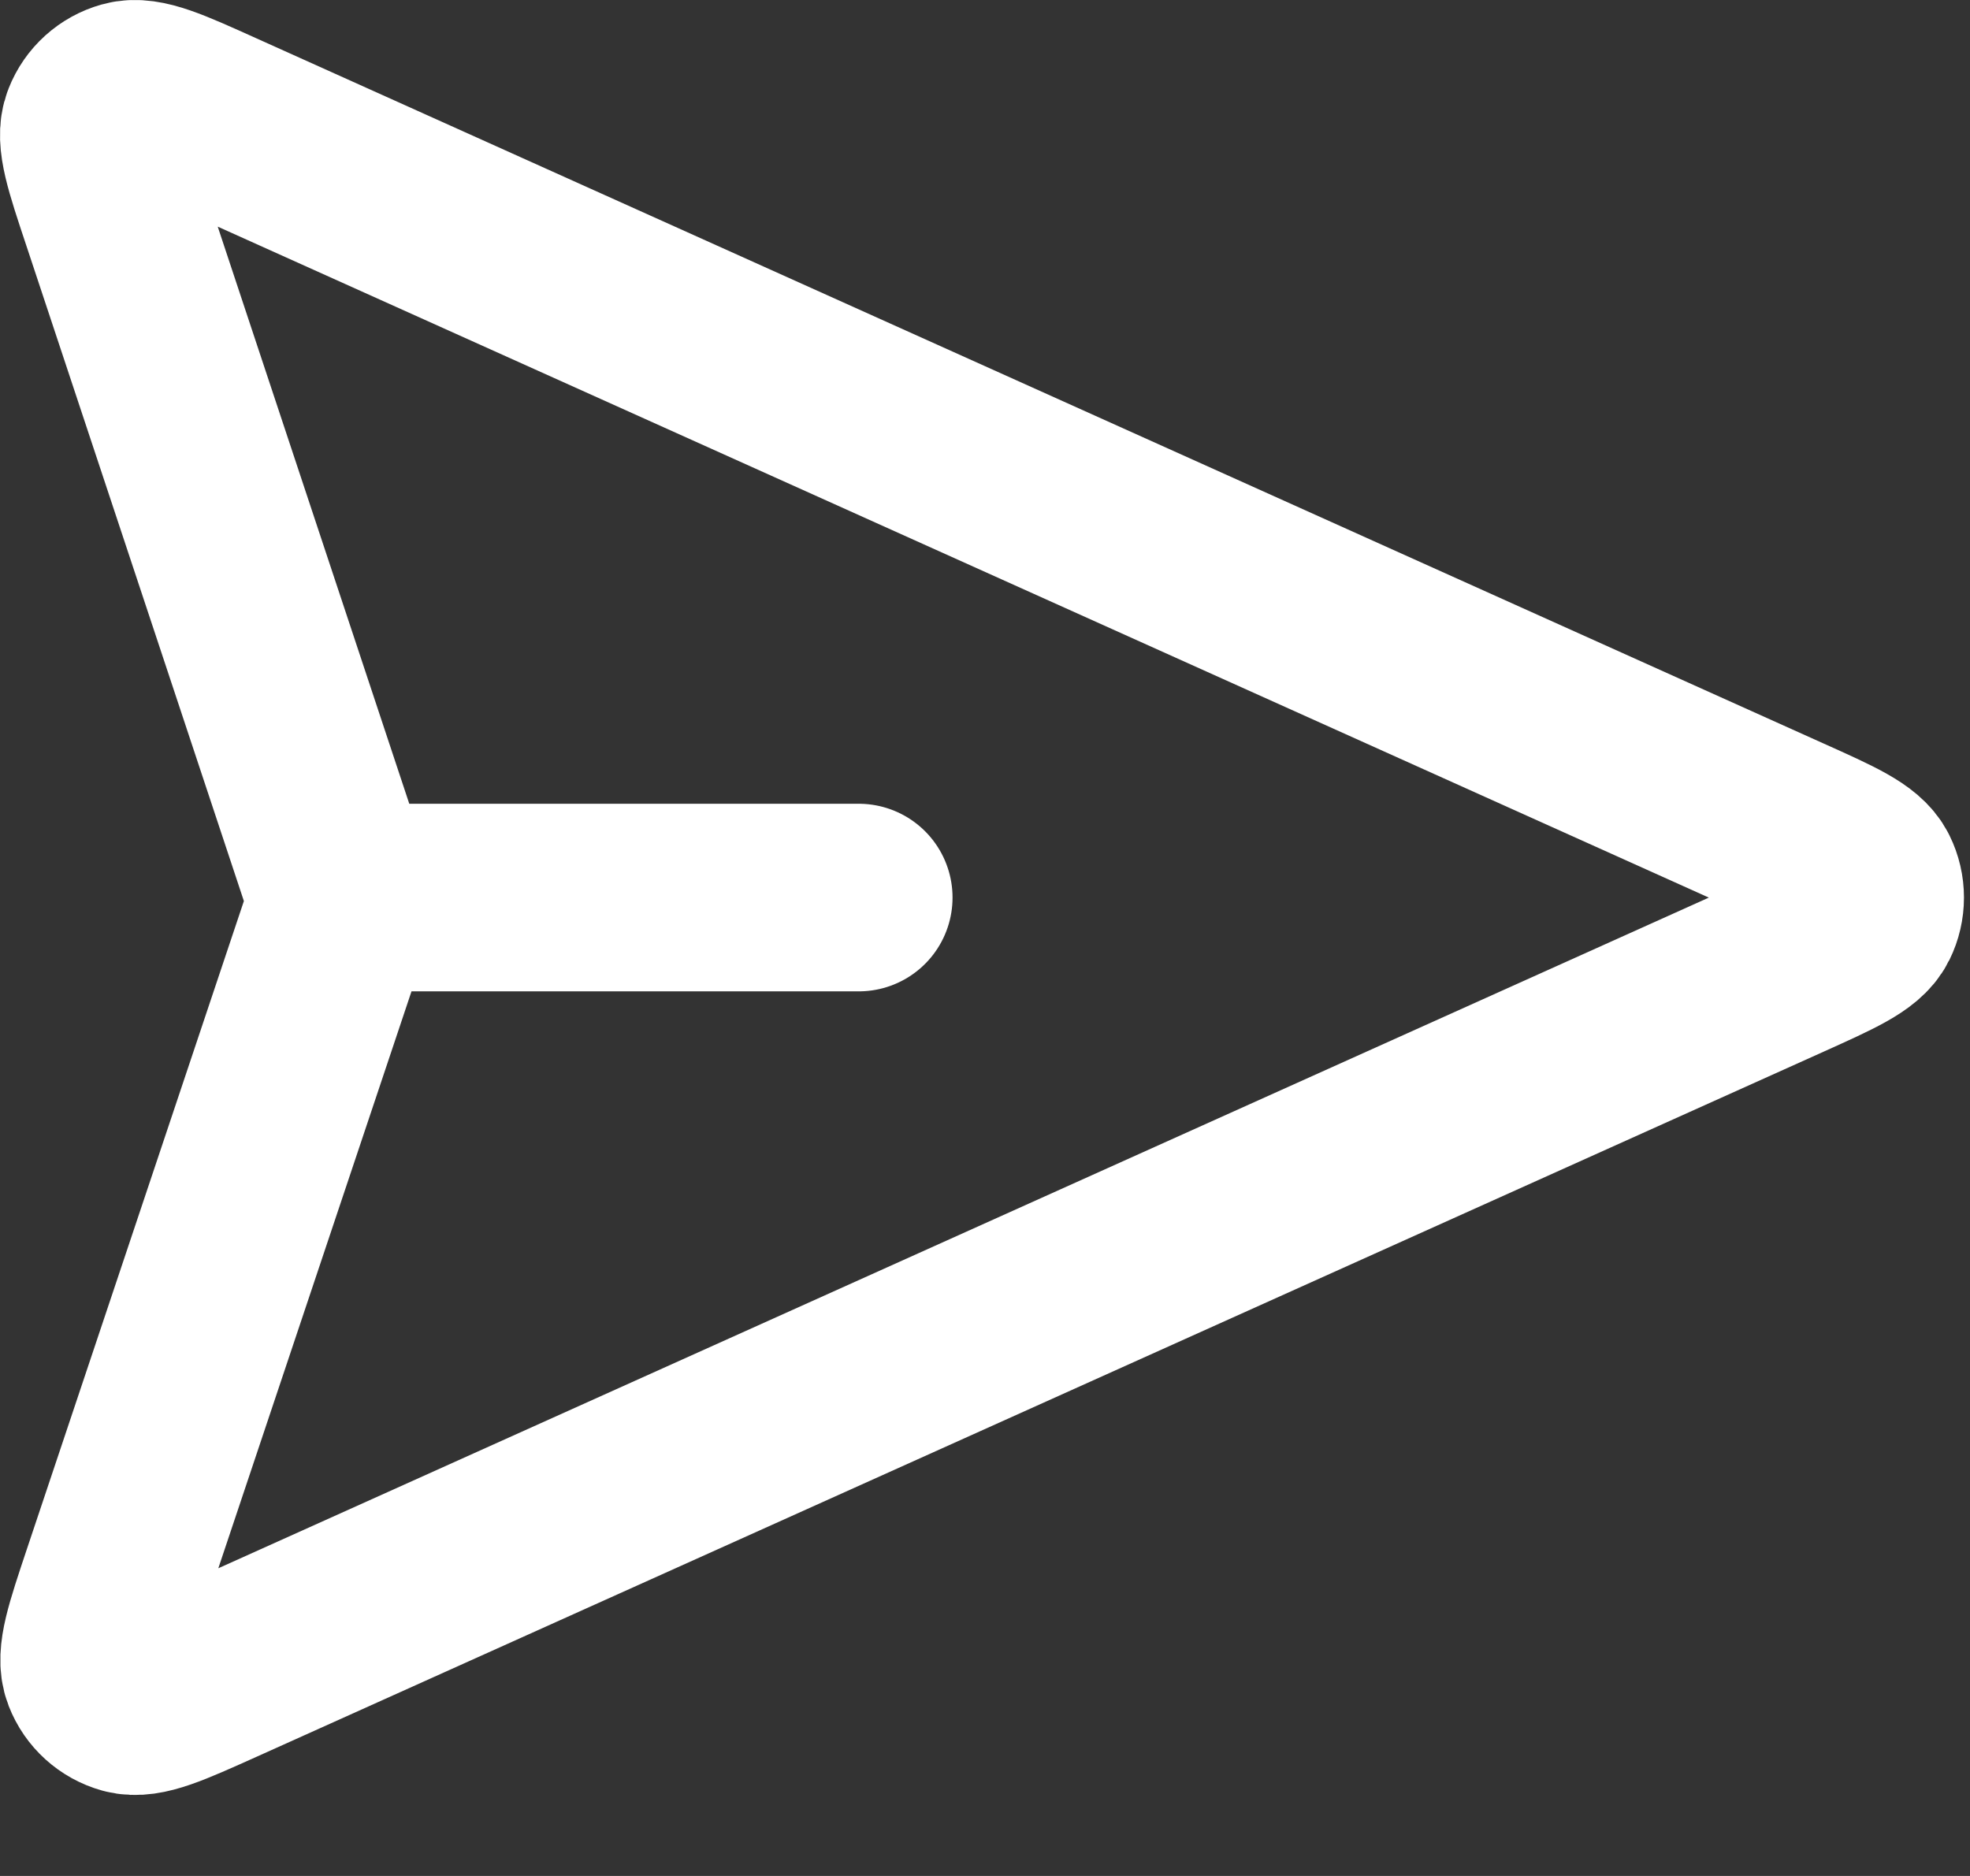 <svg width="21" height="20" viewBox="0 0 21 20" fill="none" xmlns="http://www.w3.org/2000/svg">
<rect x="0" y="0" width="21" height="20" fill="#333333" stroke="none"/>
<path d="M9.154 9.569H3.654M3.569 9.861L1.234 16.835C1.051 17.383 0.959 17.657 1.025 17.826C1.082 17.973 1.205 18.084 1.356 18.126C1.531 18.174 1.794 18.056 2.321 17.819L19.032 10.299C19.547 10.067 19.804 9.951 19.884 9.791C19.953 9.651 19.953 9.487 19.884 9.348C19.804 9.187 19.547 9.071 19.032 8.84L2.315 1.317C1.79 1.08 1.527 0.962 1.353 1.011C1.202 1.053 1.079 1.164 1.022 1.31C0.955 1.478 1.046 1.752 1.228 2.298L3.57 9.355C3.601 9.449 3.616 9.496 3.623 9.544C3.628 9.586 3.628 9.629 3.622 9.672C3.616 9.72 3.6 9.767 3.569 9.861Z" stroke="white" stroke-width="2" stroke-linecap="round" stroke-linejoin="round"/>
</svg>
